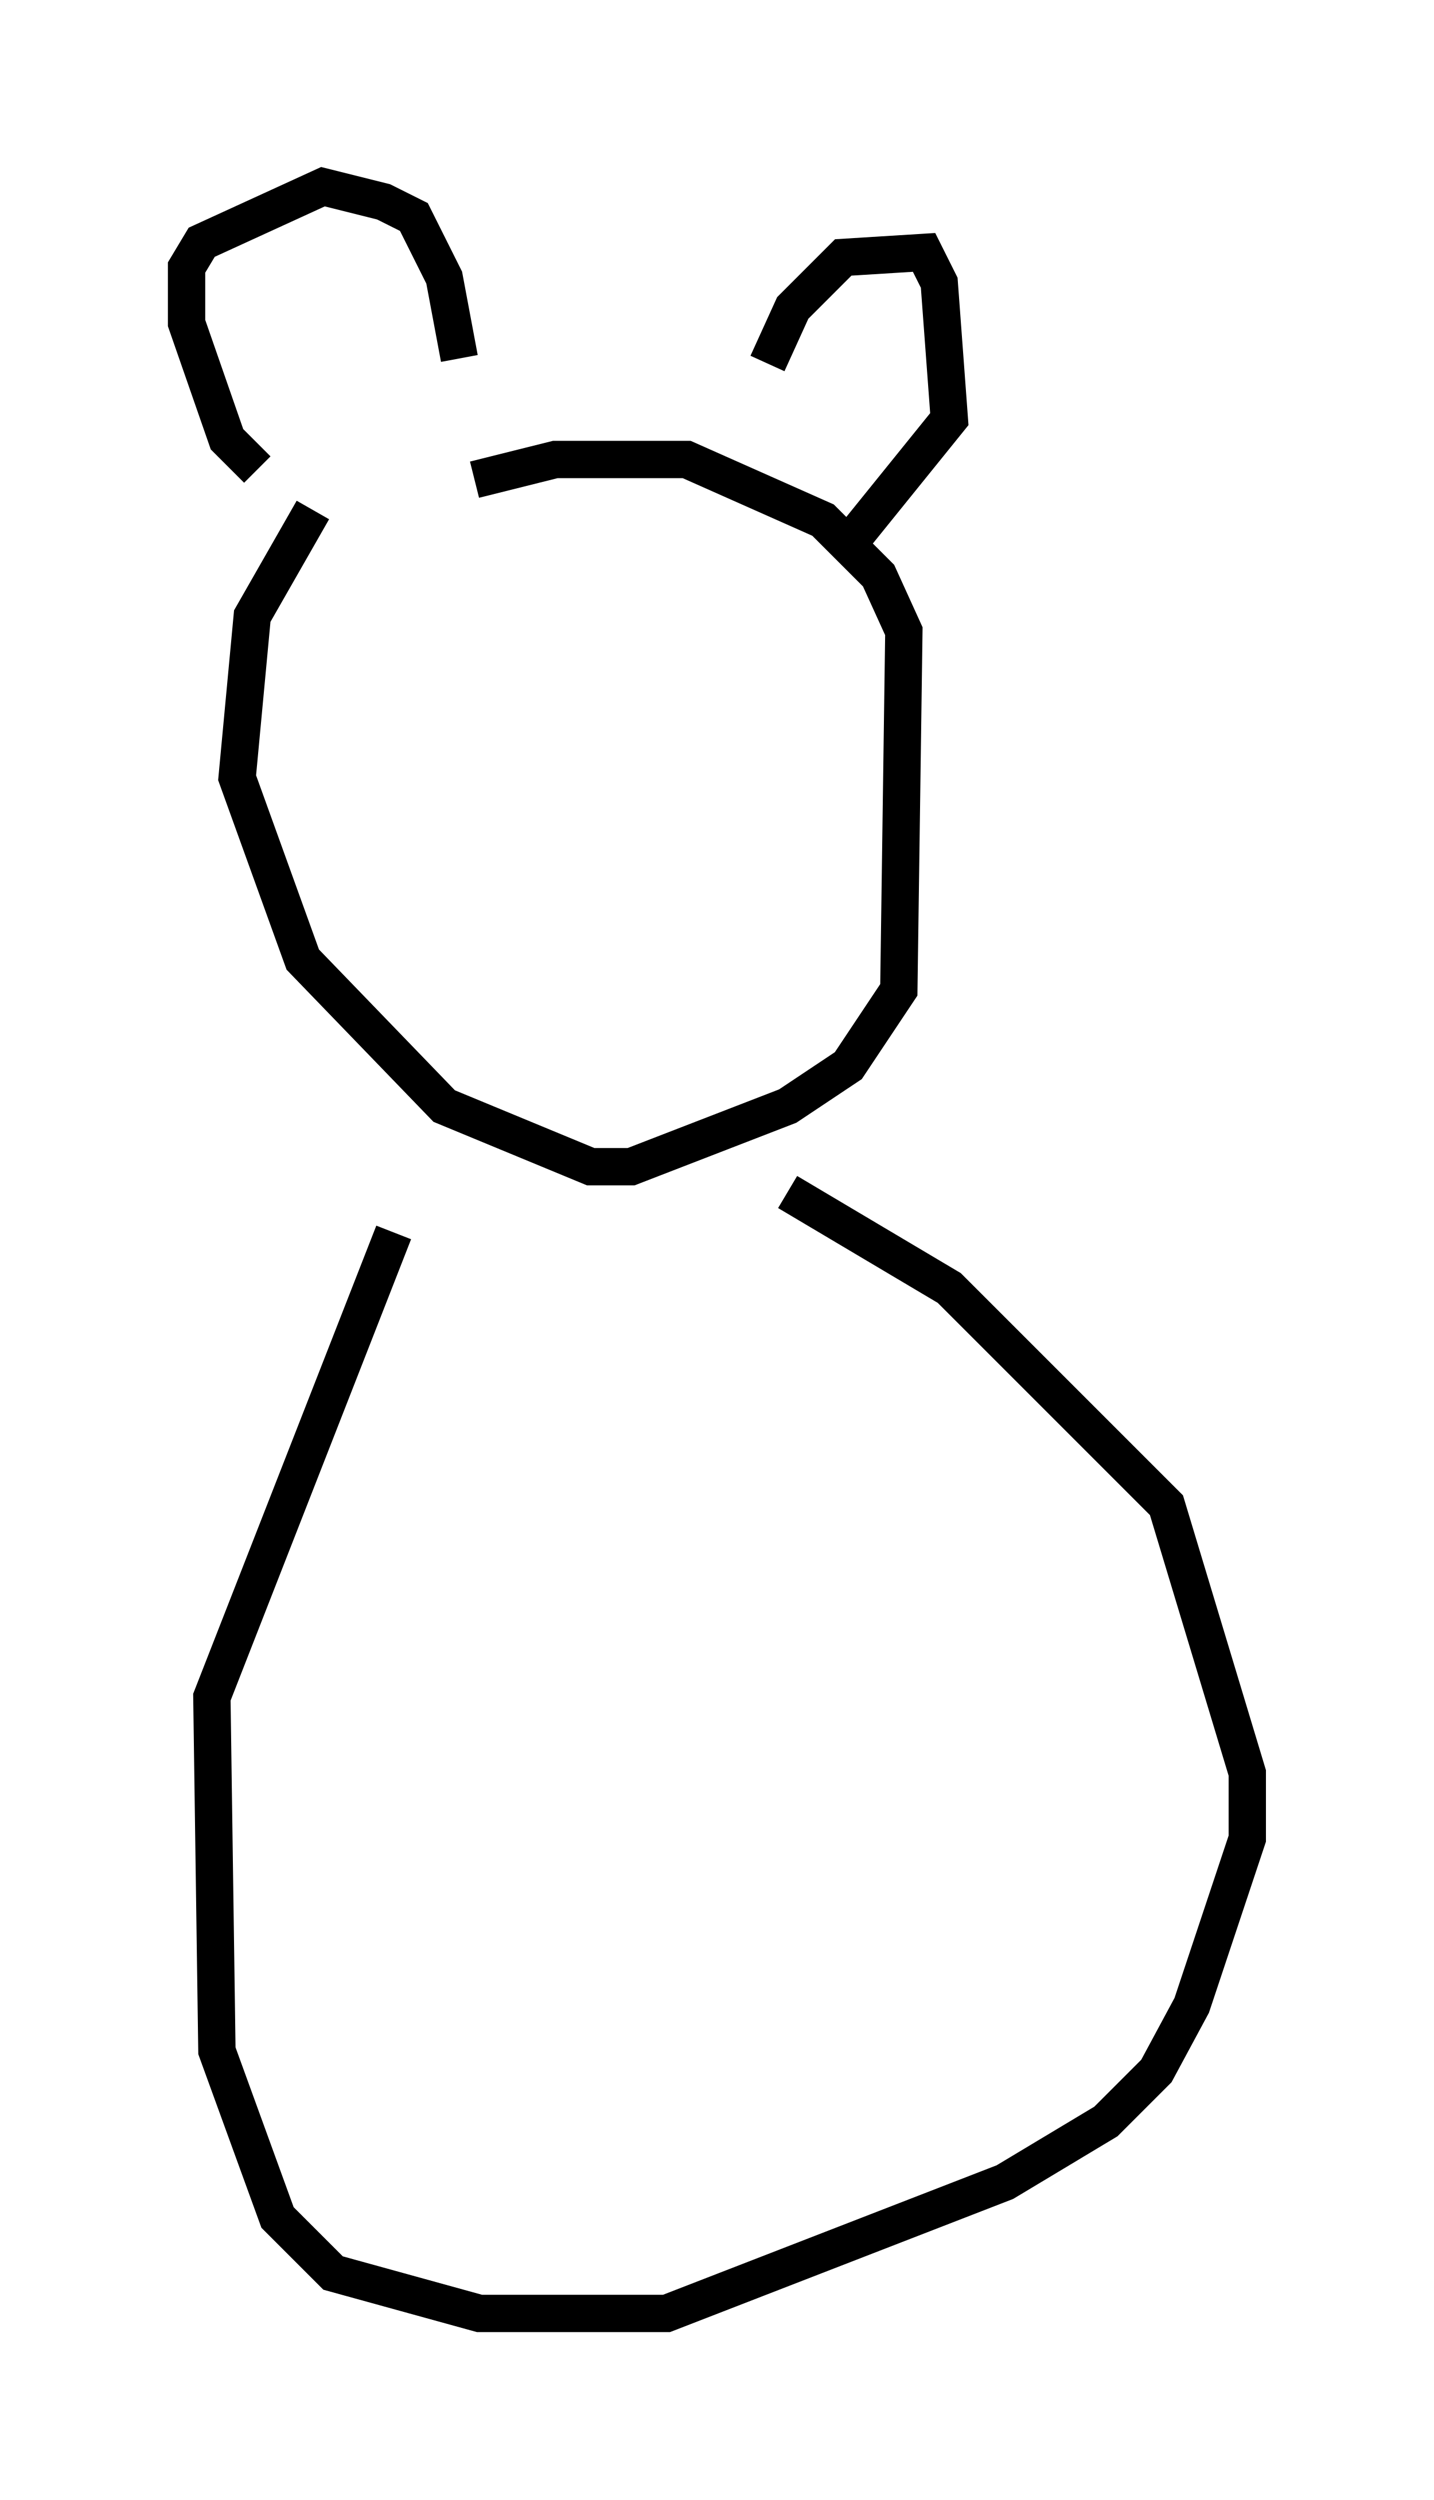 <?xml version="1.0" encoding="utf-8" ?>
<svg baseProfile="full" height="66.968" version="1.1" width="38.416" xmlns="http://www.w3.org/2000/svg" xmlns:ev="http://www.w3.org/2001/xml-events" xmlns:xlink="http://www.w3.org/1999/xlink"><defs /><rect fill="white" height="66.968" width="38.416" x="0" y="0" /><path d="M12.036, 11.631 m-3.654, 2.03 l-1.624, 2.842 -0.406, 4.33 l1.759, 4.871 3.789, 3.924 l3.924, 1.624 1.083, 0.0 l4.195, -1.624 1.624, -1.083 l1.353, -2.03 0.135, -9.607 l-0.677, -1.488 -1.488, -1.488 l-3.654, -1.624 -3.518, 0.0 l-2.165, 0.541 m-5.819, -0.271 l-0.812, -0.812 -1.083, -3.112 l0.0, -1.488 0.406, -0.677 l3.248, -1.488 1.624, 0.406 l0.812, 0.406 0.812, 1.624 l0.406, 2.165 m8.254, 0.135 l0.677, -1.488 1.353, -1.353 l2.165, -0.135 0.406, 0.812 l0.271, 3.654 -2.842, 3.518 m-12.043, 18.268 l-4.871, 12.449 0.135, 9.472 l1.624, 4.465 1.488, 1.488 l3.924, 1.083 5.007, 0.0 l9.066, -3.518 2.706, -1.624 l1.353, -1.353 0.947, -1.759 l1.488, -4.465 0.0, -1.759 l-2.165, -7.172 -5.819, -5.819 l-4.33, -2.571 " fill="none" stroke="black" stroke-width="1" /></svg>
